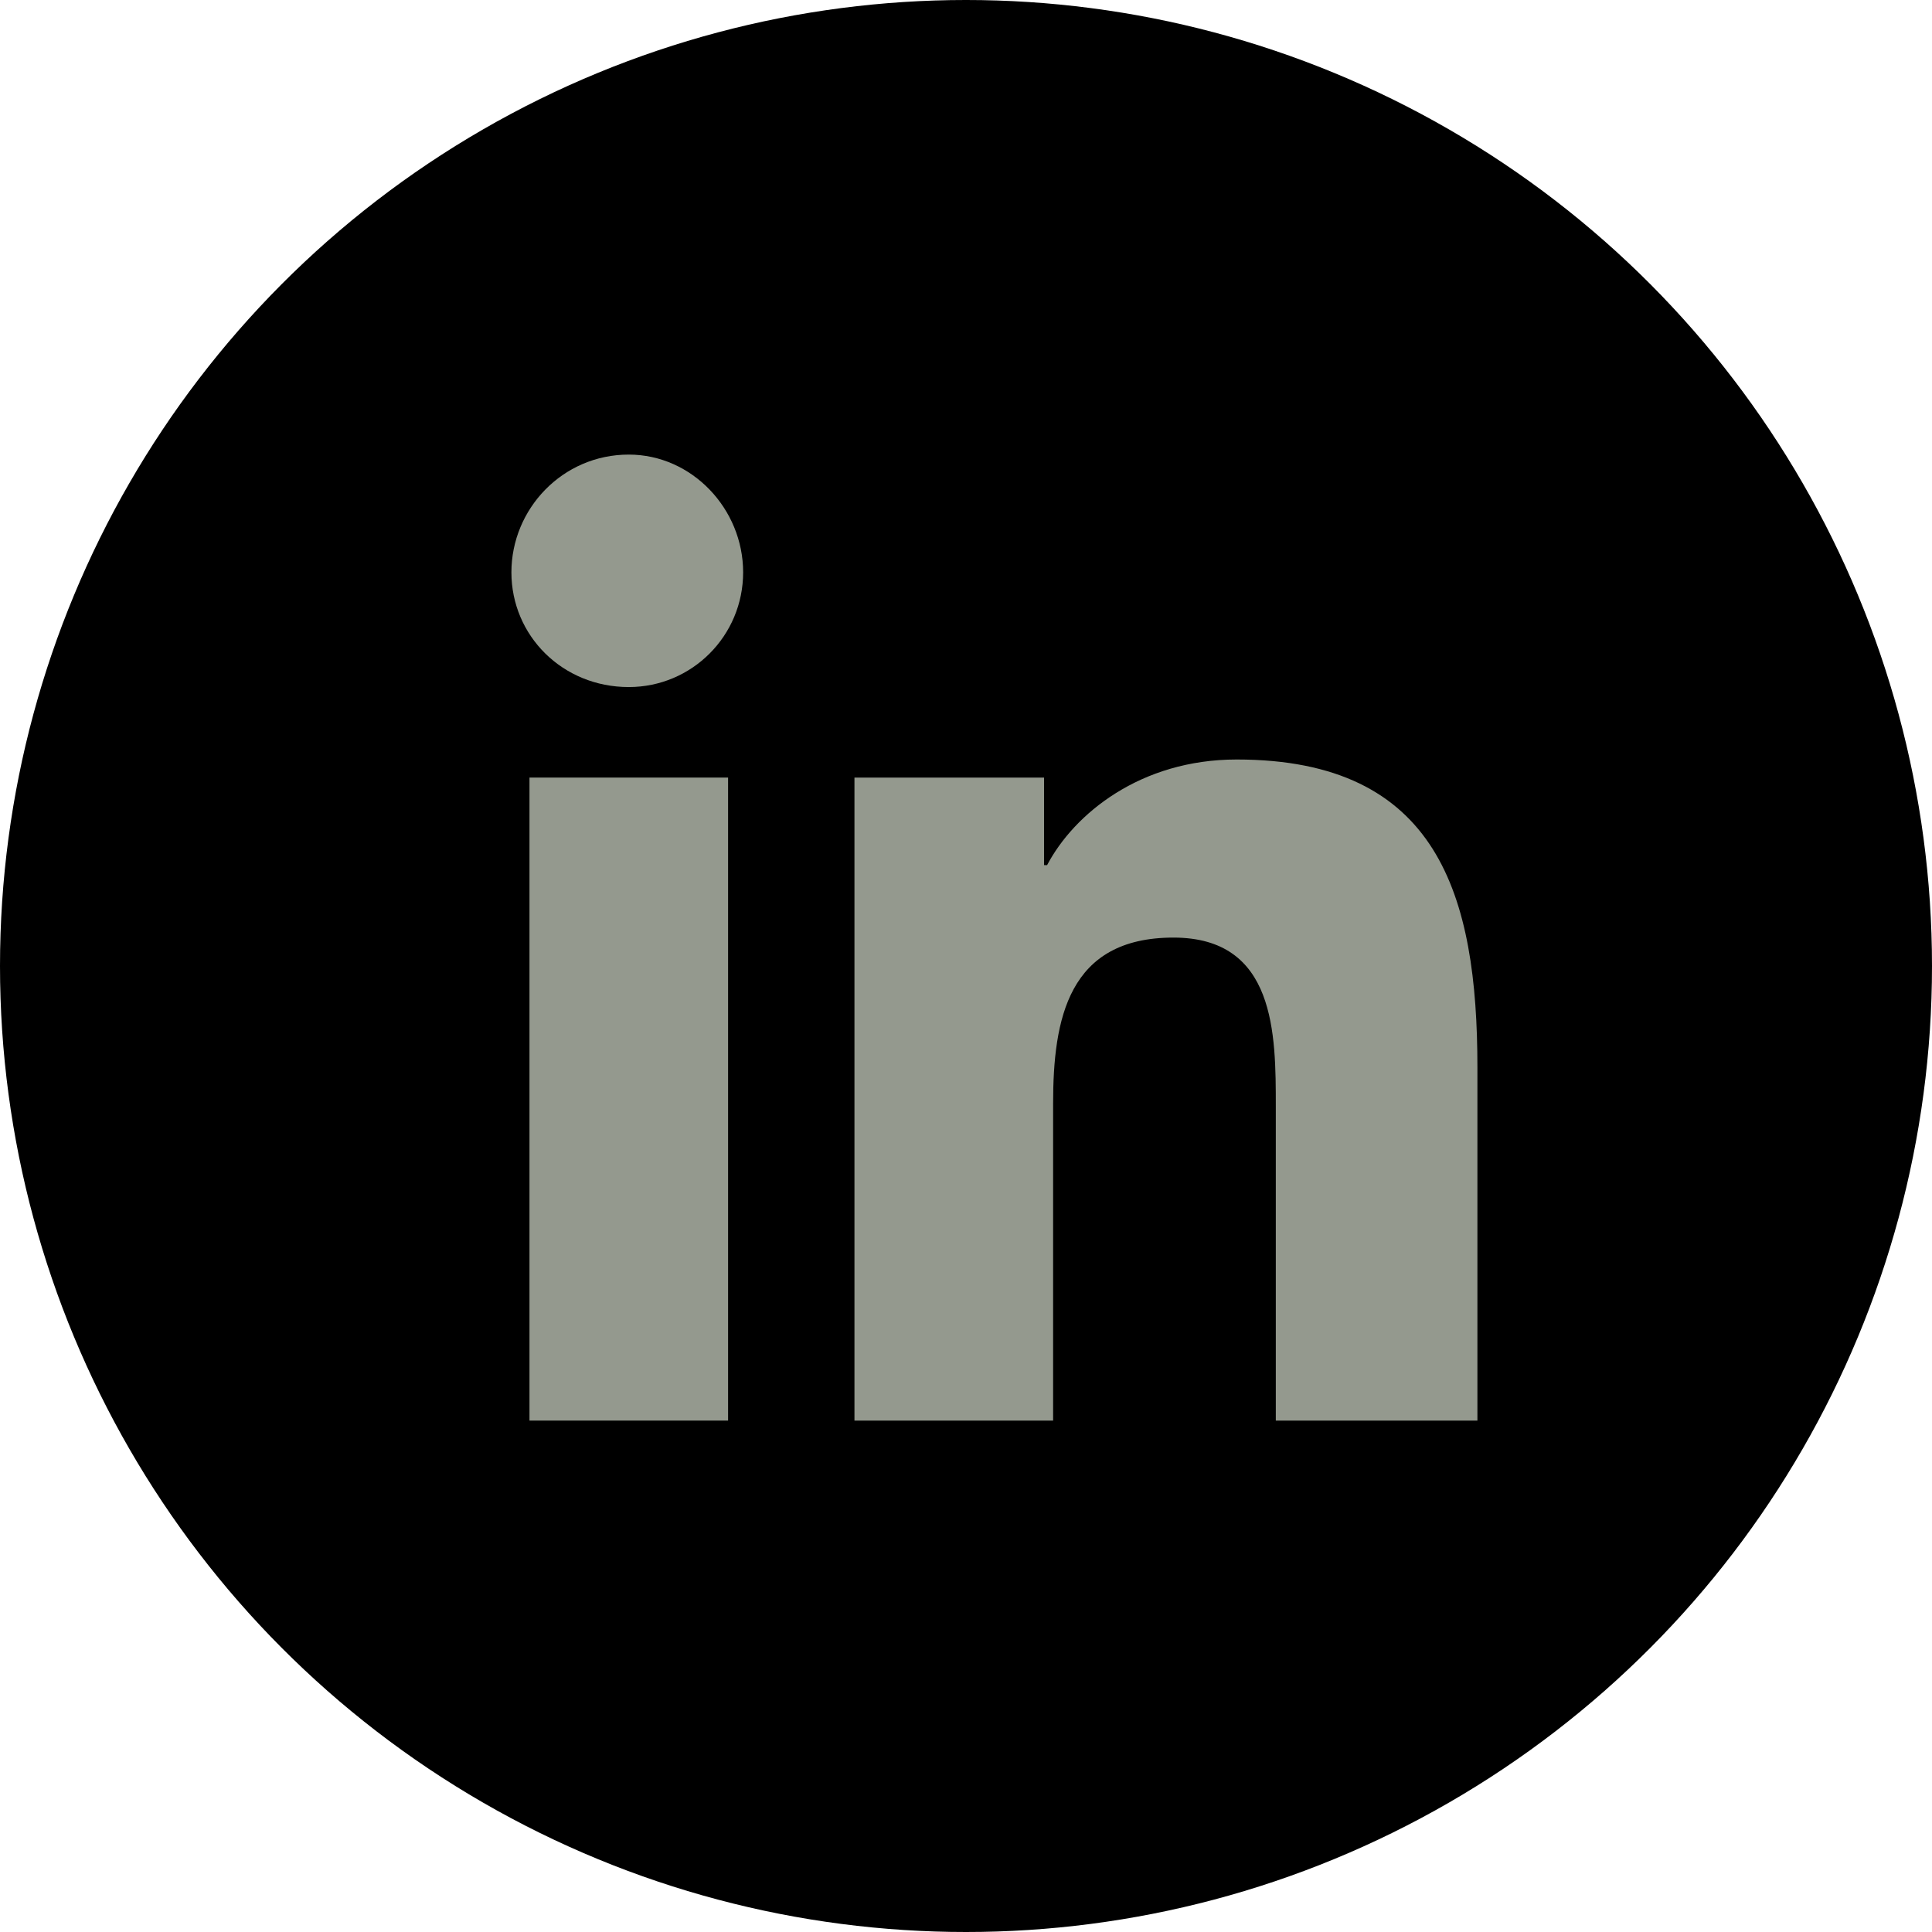 <svg width="34" height="34" viewBox="0 0 34 34" fill="none" xmlns="http://www.w3.org/2000/svg">
<g id="Social icon">
<circle id="Ellipse 3" cx="17" cy="17" r="17" fill="black"/>
<g id="linkedin">
<path d="M9.318 25H12.813V13.684H9.318V25Z" fill="#94998E"/>
<path d="M9 10.072C9 11.188 9.9 12.091 11.065 12.091C12.178 12.091 13.078 11.188 13.078 10.072C13.078 8.956 12.178 8 11.065 8C9.9 8 9 8.956 9 10.072Z" fill="#94998E"/>
<path d="M22.452 25H26V18.784C26 15.756 25.311 13.366 21.763 13.366C20.069 13.366 18.903 14.322 18.427 15.225H18.374V13.684H15.037V25H18.533V19.422C18.533 17.934 18.797 16.5 20.651 16.5C22.452 16.5 22.452 18.2 22.452 19.475V25Z" fill="#94998E"/>
</g>
</g>
</svg>
